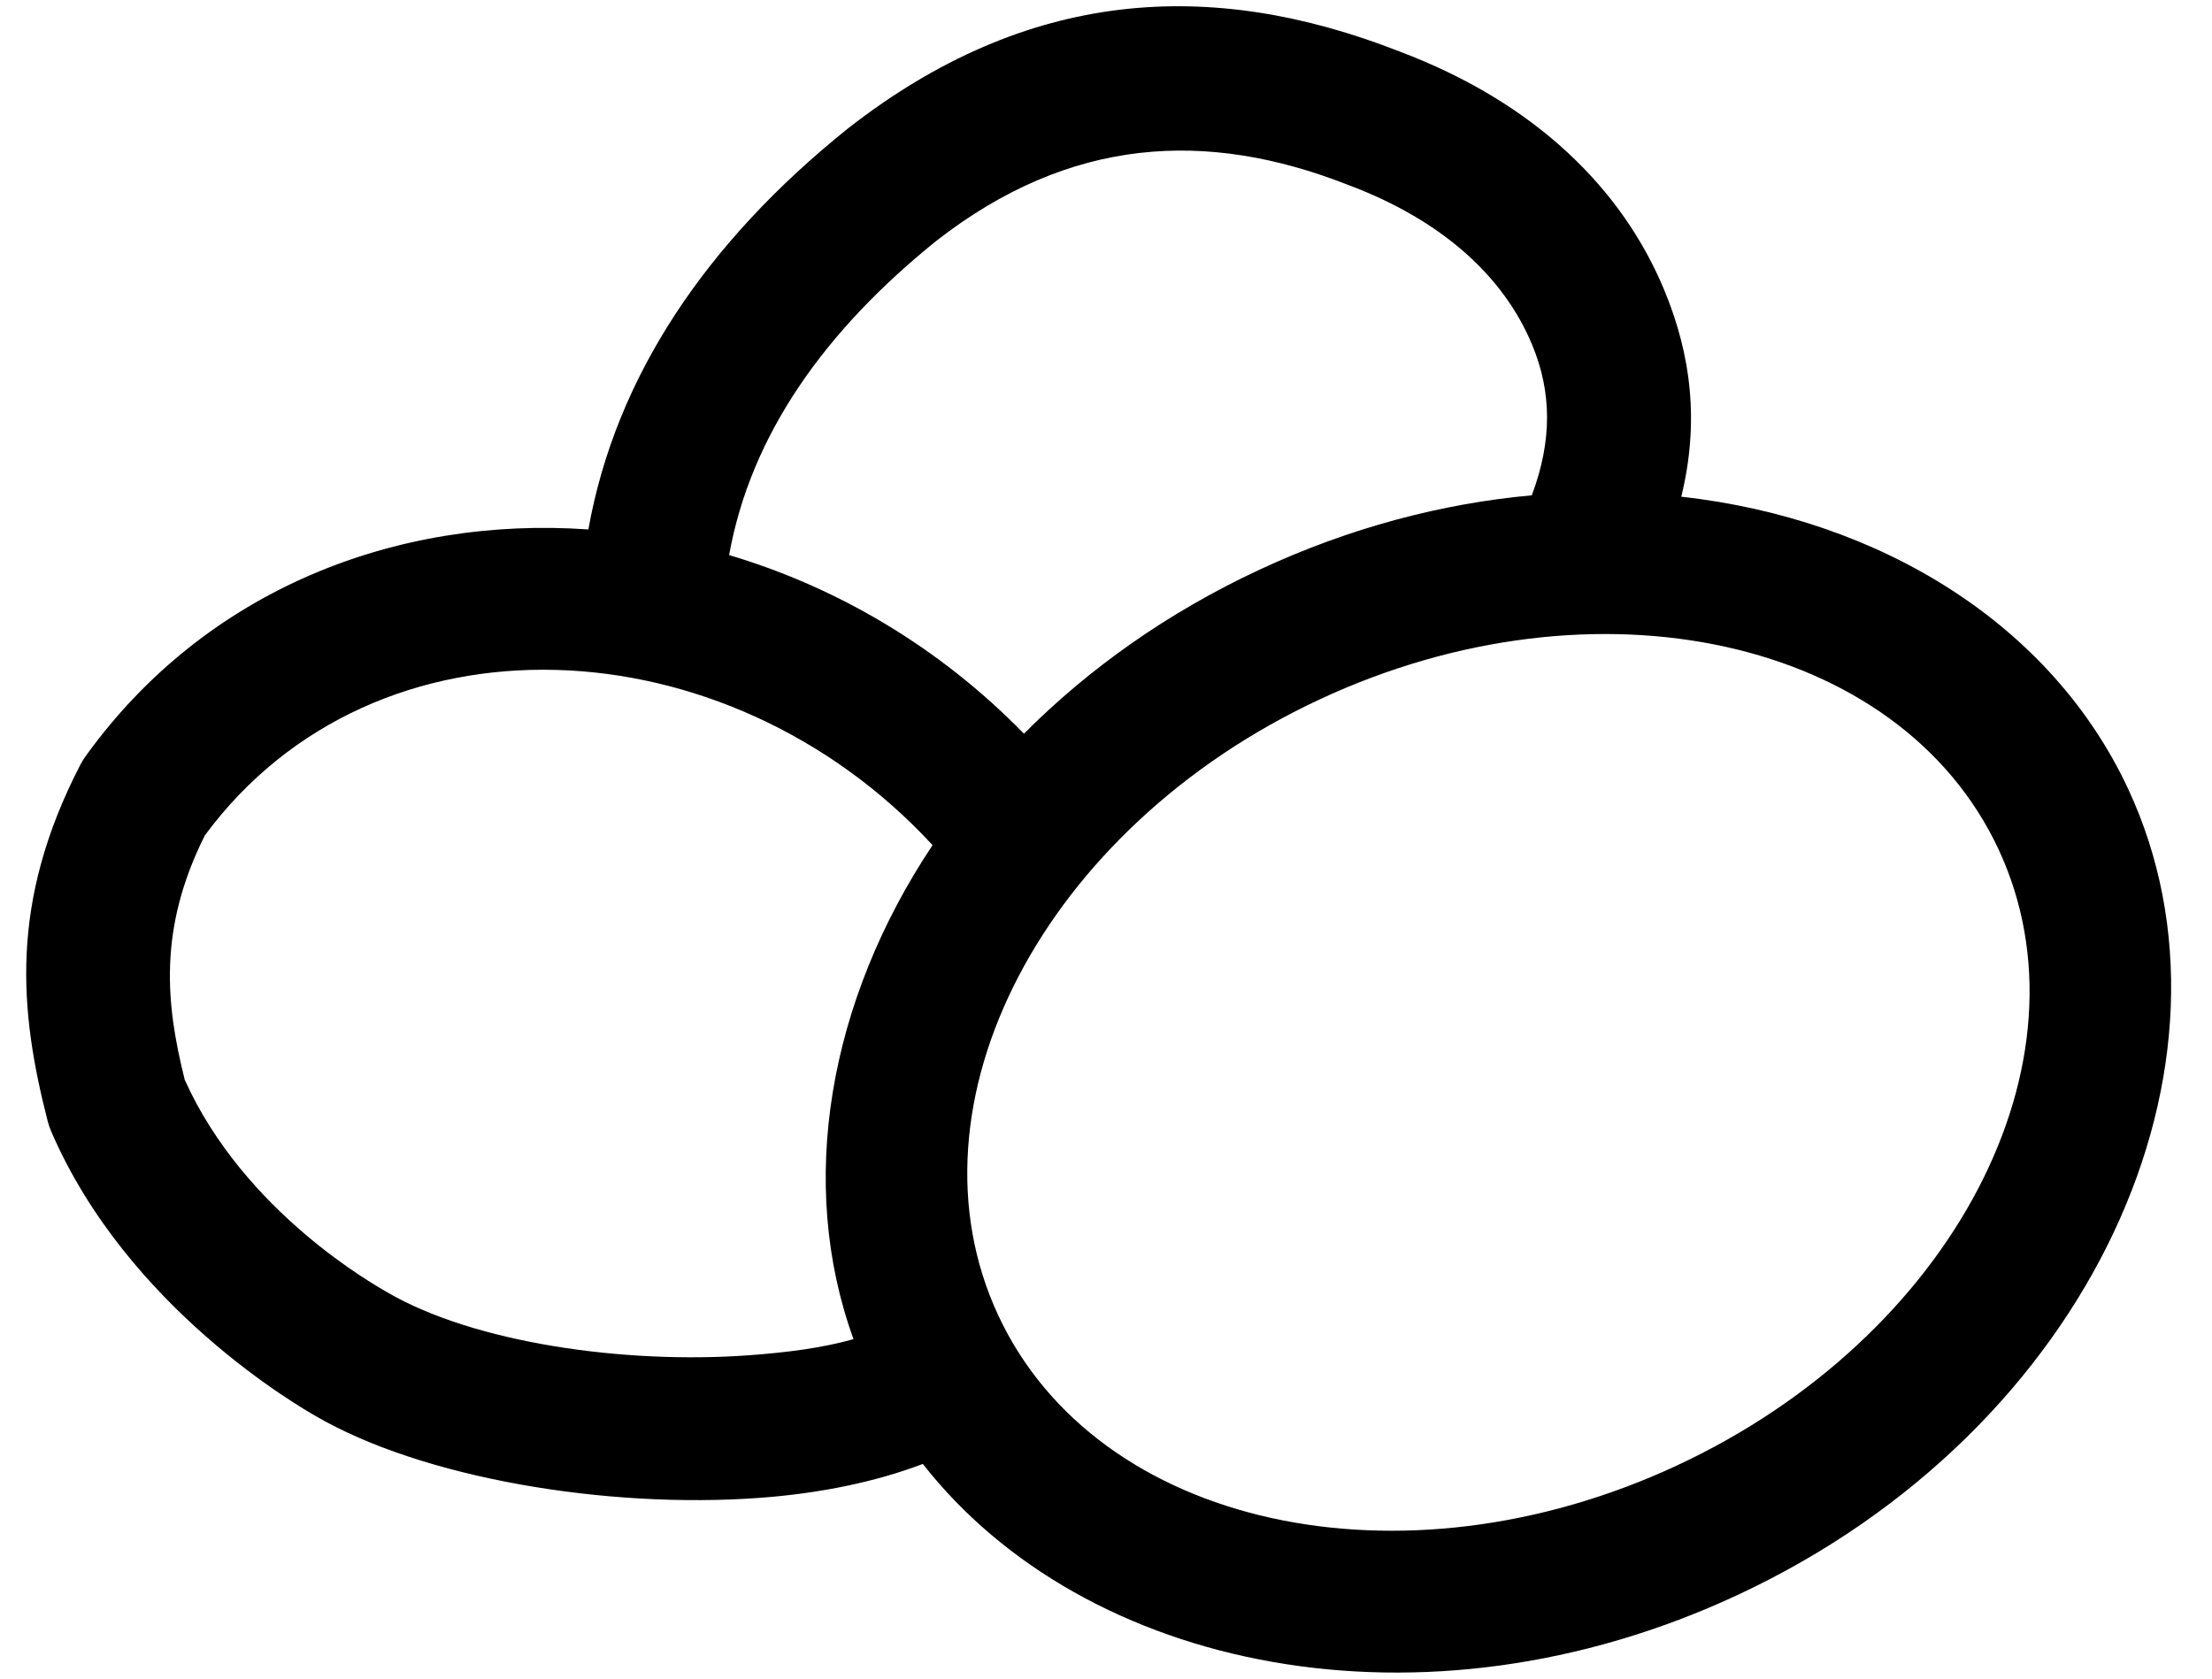 <svg xmlns="http://www.w3.org/2000/svg" xml:space="preserve" fill-rule="evenodd" stroke-linejoin="round" stroke-miterlimit="2" clip-rule="evenodd" viewBox="0 0 386 293">
  <path fill="none" d="M0 0H385.078V292.444H0z"/>
  <path d="M102.672,92.409c-33.555,-2.361 -66.834,10.532 -87.723,39.563c-0.357,0.496 -0.677,1.017 -0.957,1.56c-12.407,24.014 -10.598,42.934 -5.678,62.121c0.162,0.63 0.372,1.247 0.63,1.845c13.322,30.87 43.45,48.094 46.151,49.665c18.558,10.802 50.621,16.233 77.447,14.272c10.625,-0.777 20.404,-2.831 28.493,-5.922c28.253,36.077 87.24,48.465 142.131,22.895c62.093,-28.925 90.376,-93.114 68.216,-140.685c-13.323,-28.599 -42.974,-47.106 -77.991,-51.033c3.146,-12.928 1.764,-24.649 -2.977,-36.072c-7.252,-17.474 -22.311,-32.665 -46.324,-41.682c-32.848,-12.844 -64.788,-10.954 -96.054,13.431c-0.047,0.037 -0.094,0.074 -0.141,0.111c-24.553,19.725 -40.441,43.161 -45.223,69.931Zm246.088,55.852c17.191,36.905 -7.961,85.085 -56.132,107.525c-48.172,22.44 -101.238,10.696 -118.43,-26.209c-17.191,-36.905 7.961,-85.085 56.133,-107.525c48.171,-22.439 101.237,-10.696 118.429,26.209Zm-186.028,-0.752c-35.879,-38.901 -97.157,-42.09 -126.984,-1.704c-8.202,16.387 -6.798,29.5 -3.507,42.675c10.444,23.21 33.353,35.919 35.406,37.114c0,-0 0.001,0 0.001,0c15.087,8.782 41.267,12.545 63.074,10.951c6.682,-0.488 12.984,-1.311 18.216,-2.816c-9.892,-27.281 -4.335,-59.015 13.794,-86.22Zm104.573,-61.058c3.594,-9.604 3.475,-18.037 0.06,-26.267c-4.951,-11.927 -15.705,-21.762 -32.109,-27.908c-0.058,-0.021 -0.116,-0.044 -0.174,-0.066c-24.492,-9.596 -48.322,-8.361 -71.63,9.782c-19.375,15.585 -32.439,33.792 -36.217,54.893c18.769,5.574 36.663,16.02 51.448,31.172c11.245,-11.301 25.046,-21.144 41.11,-28.627c15.771,-7.347 31.881,-11.56 47.512,-12.979Z"/>
</svg>
